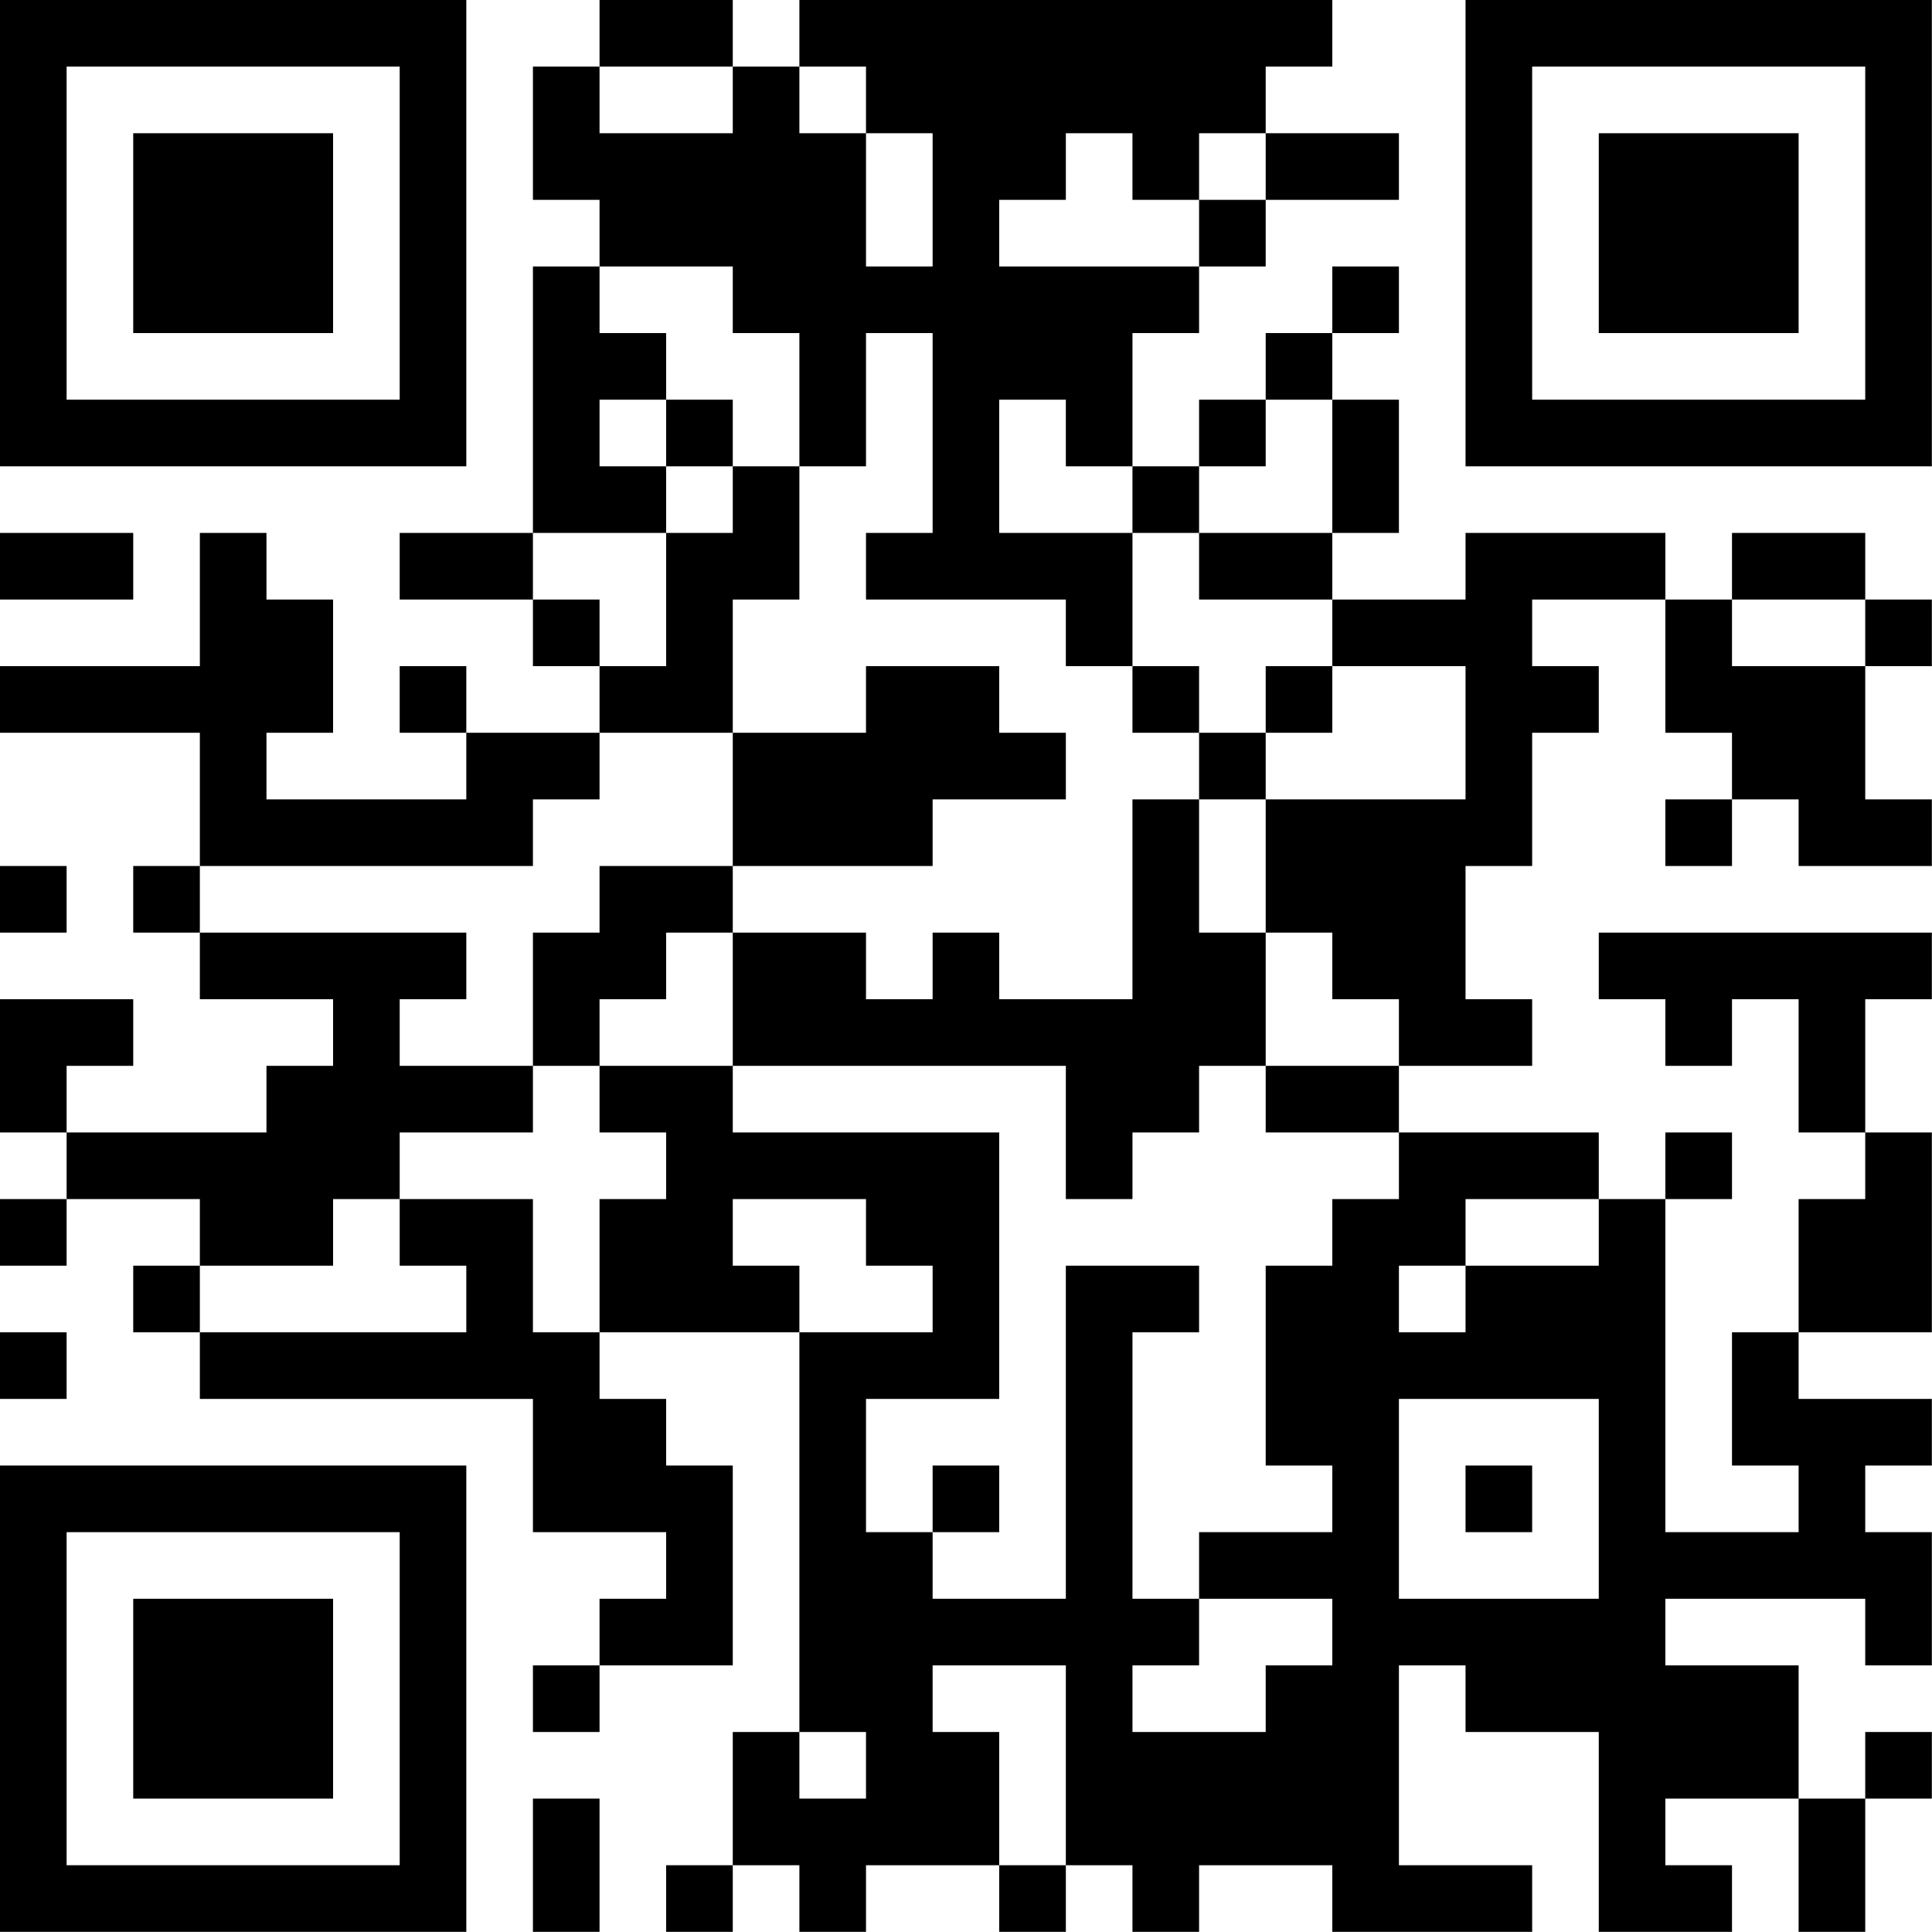 <?xml version="1.0" encoding="UTF-8"?>
<svg xmlns="http://www.w3.org/2000/svg" version="1.1" width="100" height="100" viewBox="0 0 100 100"><rect x="0" y="0" width="100" height="100" fill="#ffffff"/><g transform="scale(3.448)"><g transform="translate(0,0)"><path fill-rule="evenodd" d="M9 0L9 1L8 1L8 3L9 3L9 4L8 4L8 8L6 8L6 9L8 9L8 10L9 10L9 11L7 11L7 10L6 10L6 11L7 11L7 12L4 12L4 11L5 11L5 9L4 9L4 8L3 8L3 10L0 10L0 11L3 11L3 13L2 13L2 14L3 14L3 15L5 15L5 16L4 16L4 17L1 17L1 16L2 16L2 15L0 15L0 17L1 17L1 18L0 18L0 19L1 19L1 18L3 18L3 19L2 19L2 20L3 20L3 21L8 21L8 23L10 23L10 24L9 24L9 25L8 25L8 26L9 26L9 25L11 25L11 22L10 22L10 21L9 21L9 20L12 20L12 26L11 26L11 28L10 28L10 29L11 29L11 28L12 28L12 29L13 29L13 28L15 28L15 29L16 29L16 28L17 28L17 29L18 29L18 28L20 28L20 29L23 29L23 28L21 28L21 25L22 25L22 26L24 26L24 29L26 29L26 28L25 28L25 27L27 27L27 29L28 29L28 27L29 27L29 26L28 26L28 27L27 27L27 25L25 25L25 24L28 24L28 25L29 25L29 23L28 23L28 22L29 22L29 21L27 21L27 20L29 20L29 17L28 17L28 15L29 15L29 14L24 14L24 15L25 15L25 16L26 16L26 15L27 15L27 17L28 17L28 18L27 18L27 20L26 20L26 22L27 22L27 23L25 23L25 18L26 18L26 17L25 17L25 18L24 18L24 17L21 17L21 16L23 16L23 15L22 15L22 13L23 13L23 11L24 11L24 10L23 10L23 9L25 9L25 11L26 11L26 12L25 12L25 13L26 13L26 12L27 12L27 13L29 13L29 12L28 12L28 10L29 10L29 9L28 9L28 8L26 8L26 9L25 9L25 8L22 8L22 9L20 9L20 8L21 8L21 6L20 6L20 5L21 5L21 4L20 4L20 5L19 5L19 6L18 6L18 7L17 7L17 5L18 5L18 4L19 4L19 3L21 3L21 2L19 2L19 1L20 1L20 0L12 0L12 1L11 1L11 0ZM9 1L9 2L11 2L11 1ZM12 1L12 2L13 2L13 4L14 4L14 2L13 2L13 1ZM16 2L16 3L15 3L15 4L18 4L18 3L19 3L19 2L18 2L18 3L17 3L17 2ZM9 4L9 5L10 5L10 6L9 6L9 7L10 7L10 8L8 8L8 9L9 9L9 10L10 10L10 8L11 8L11 7L12 7L12 9L11 9L11 11L9 11L9 12L8 12L8 13L3 13L3 14L7 14L7 15L6 15L6 16L8 16L8 17L6 17L6 18L5 18L5 19L3 19L3 20L7 20L7 19L6 19L6 18L8 18L8 20L9 20L9 18L10 18L10 17L9 17L9 16L11 16L11 17L15 17L15 21L13 21L13 23L14 23L14 24L16 24L16 19L18 19L18 20L17 20L17 24L18 24L18 25L17 25L17 26L19 26L19 25L20 25L20 24L18 24L18 23L20 23L20 22L19 22L19 19L20 19L20 18L21 18L21 17L19 17L19 16L21 16L21 15L20 15L20 14L19 14L19 12L22 12L22 10L20 10L20 9L18 9L18 8L20 8L20 6L19 6L19 7L18 7L18 8L17 8L17 7L16 7L16 6L15 6L15 8L17 8L17 10L16 10L16 9L13 9L13 8L14 8L14 5L13 5L13 7L12 7L12 5L11 5L11 4ZM10 6L10 7L11 7L11 6ZM0 8L0 9L2 9L2 8ZM26 9L26 10L28 10L28 9ZM13 10L13 11L11 11L11 13L9 13L9 14L8 14L8 16L9 16L9 15L10 15L10 14L11 14L11 16L16 16L16 18L17 18L17 17L18 17L18 16L19 16L19 14L18 14L18 12L19 12L19 11L20 11L20 10L19 10L19 11L18 11L18 10L17 10L17 11L18 11L18 12L17 12L17 15L15 15L15 14L14 14L14 15L13 15L13 14L11 14L11 13L14 13L14 12L16 12L16 11L15 11L15 10ZM0 13L0 14L1 14L1 13ZM11 18L11 19L12 19L12 20L14 20L14 19L13 19L13 18ZM22 18L22 19L21 19L21 20L22 20L22 19L24 19L24 18ZM0 20L0 21L1 21L1 20ZM21 21L21 24L24 24L24 21ZM14 22L14 23L15 23L15 22ZM22 22L22 23L23 23L23 22ZM14 25L14 26L15 26L15 28L16 28L16 25ZM12 26L12 27L13 27L13 26ZM8 27L8 29L9 29L9 27ZM0 0L0 7L7 7L7 0ZM1 1L1 6L6 6L6 1ZM2 2L2 5L5 5L5 2ZM22 0L22 7L29 7L29 0ZM23 1L23 6L28 6L28 1ZM24 2L24 5L27 5L27 2ZM0 22L0 29L7 29L7 22ZM1 23L1 28L6 28L6 23ZM2 24L2 27L5 27L5 24Z" fill="#000000"/></g></g></svg>
